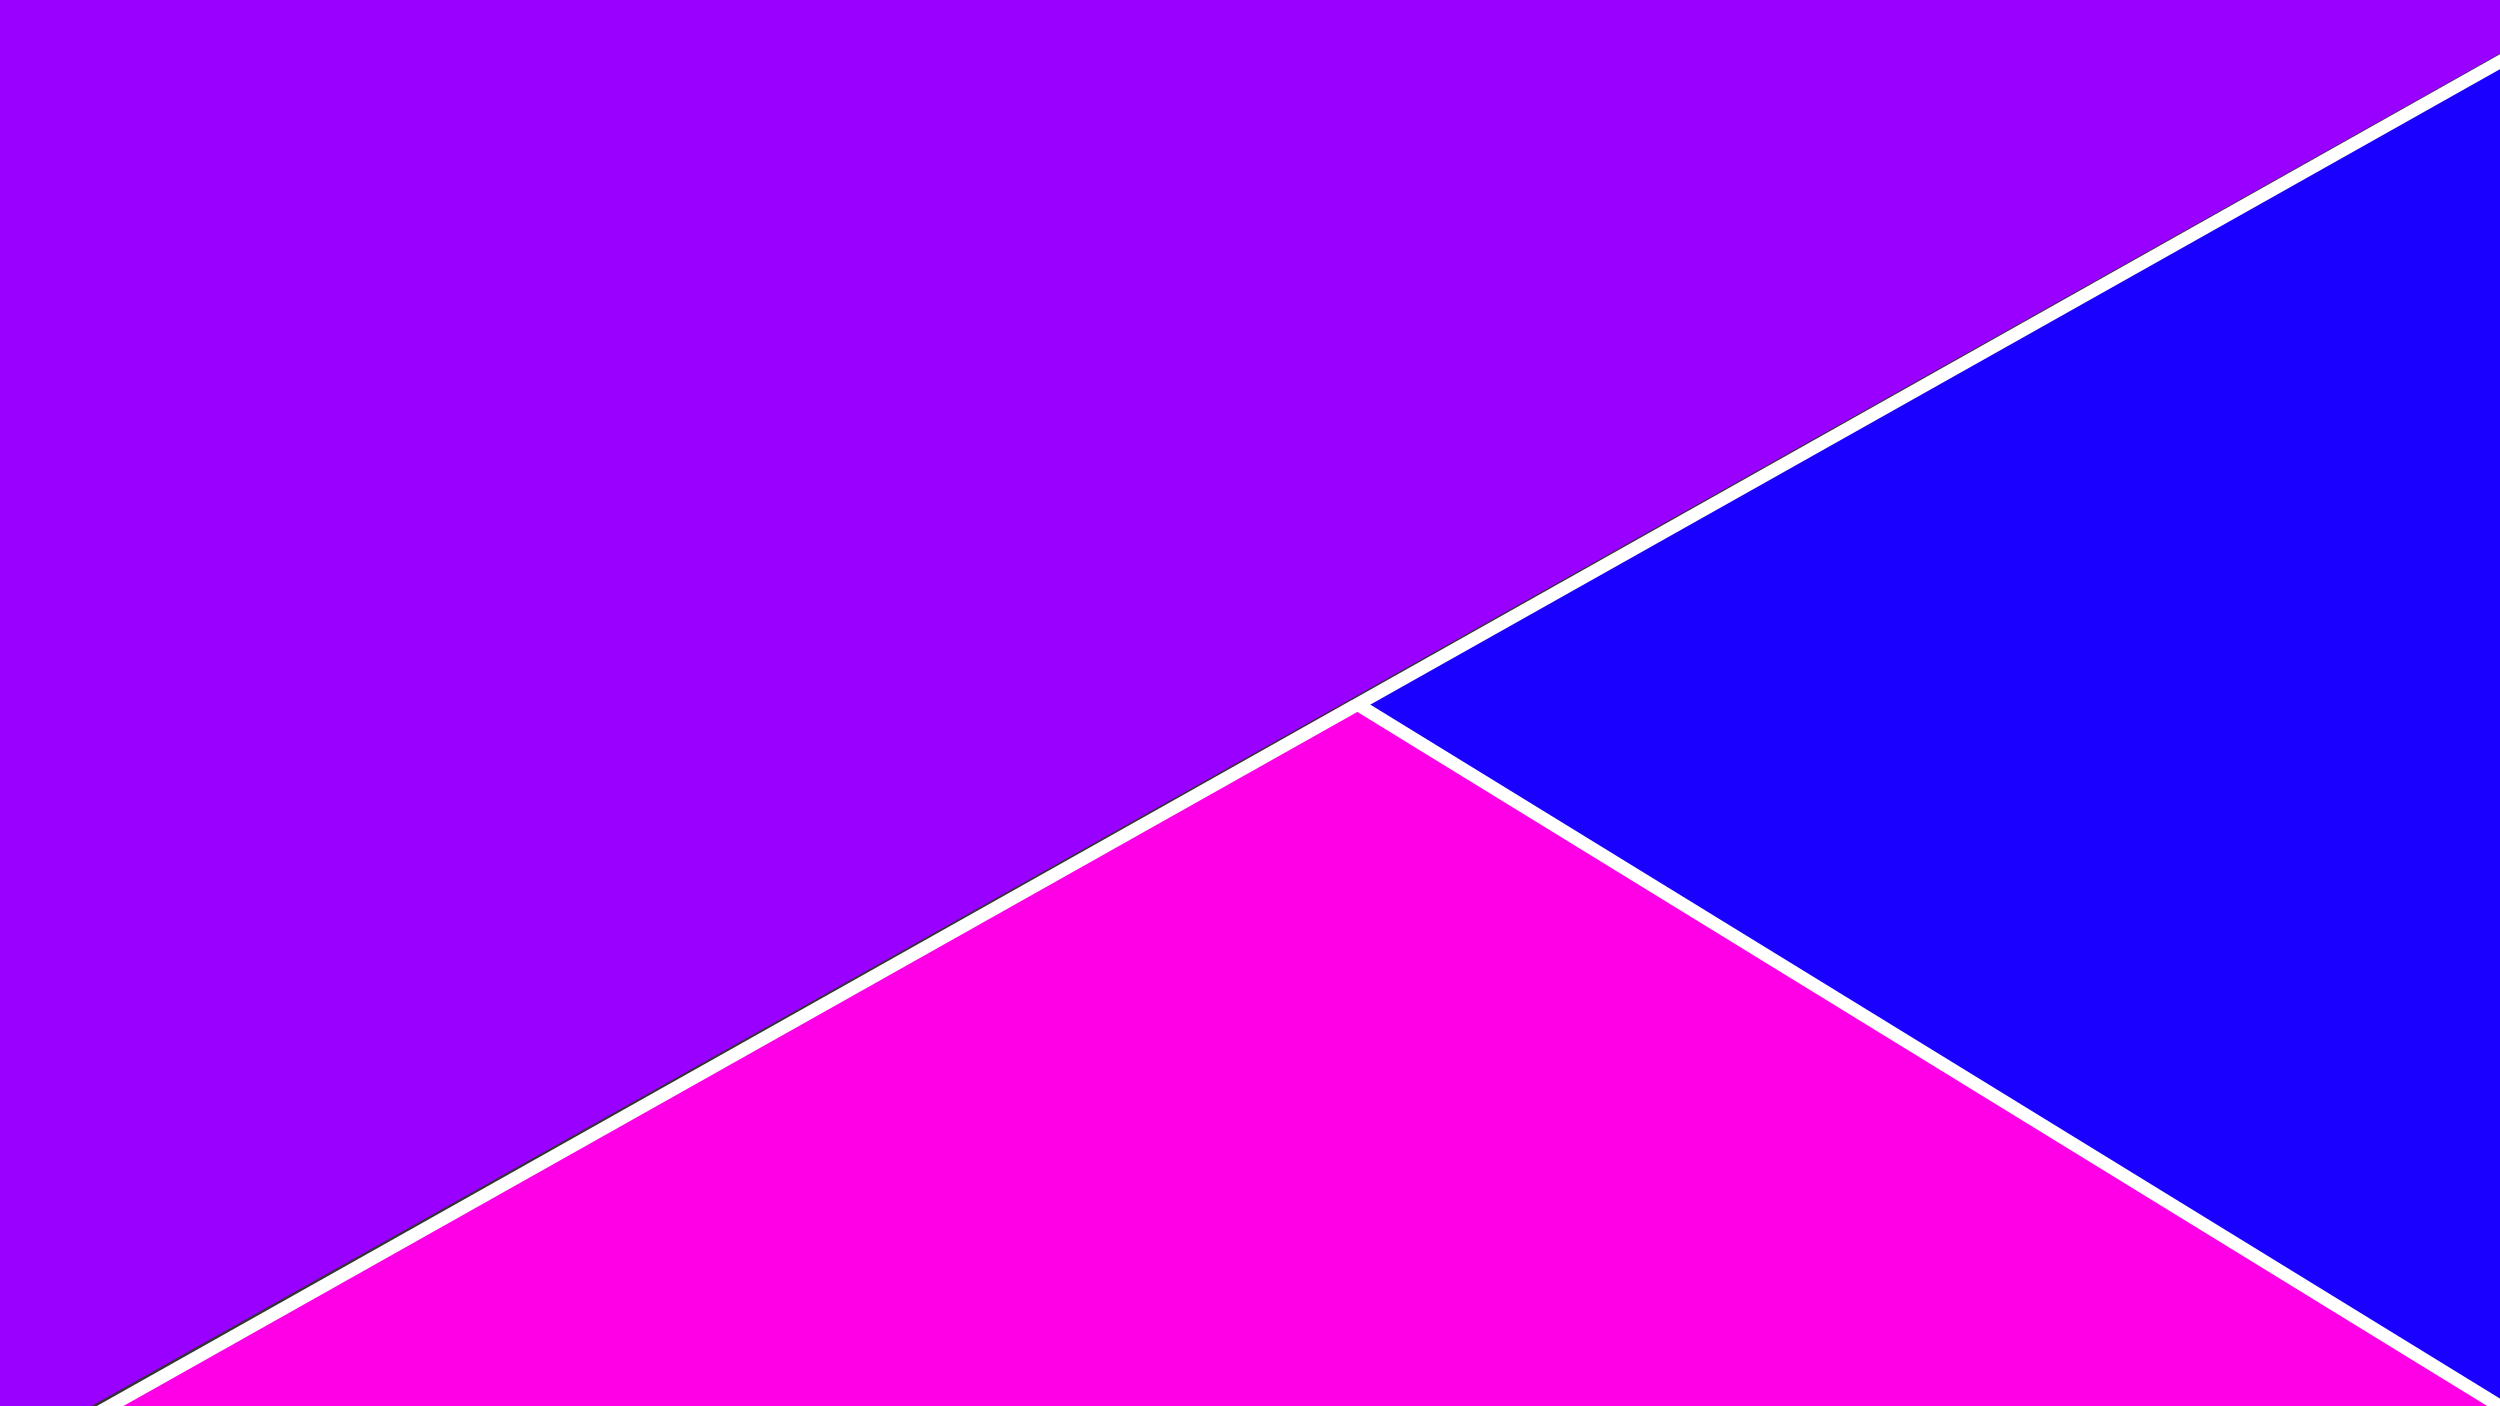 <?xml version="1.0" encoding="utf-8"?>
<!-- Generator: Adobe Illustrator 24.0.0, SVG Export Plug-In . SVG Version: 6.00 Build 0)  -->
<svg version="1.1" id="Layer_1" xmlns="http://www.w3.org/2000/svg" xmlns:xlink="http://www.w3.org/1999/xlink" x="0px" y="0px"
	 viewBox="0 0 1920 1080" style="enable-background:new 0 0 1920 1080;" xml:space="preserve">
<rect x="0" y="0" width="1920" height="1080" fill="#333333" stroke="none"/>
<style type="text/css">
	.st0{fill:#9900FF;}
	.st1{fill:#1A00FF;}
	.st2{fill:#FF00E6;}
	.st3{fill:#FFFFFF;stroke:#FFFFFF;stroke-width:10;stroke-miterlimit:10;}
	.st4{fill:none;stroke:#FFFFFF;stroke-width:10;stroke-miterlimit:10;}
</style>
<g>
	<polygon class="st0" points="2020,-15 -14,-14.97 -14,1127.17 	"/>
</g>
<g>
	<polygon class="st1" points="1038,537.64 1936,1093 1936,41 	"/>
</g>
<g>
	<polygon class="st2" points="1038,537.64 59.15,1093 1936,1093 	"/>
</g>
<line class="st3" x1="1974" y1="17" x2="54" y2="1097"/>
<line class="st4" x1="1041" y1="540" x2="1920" y2="1080"/>
</svg>
